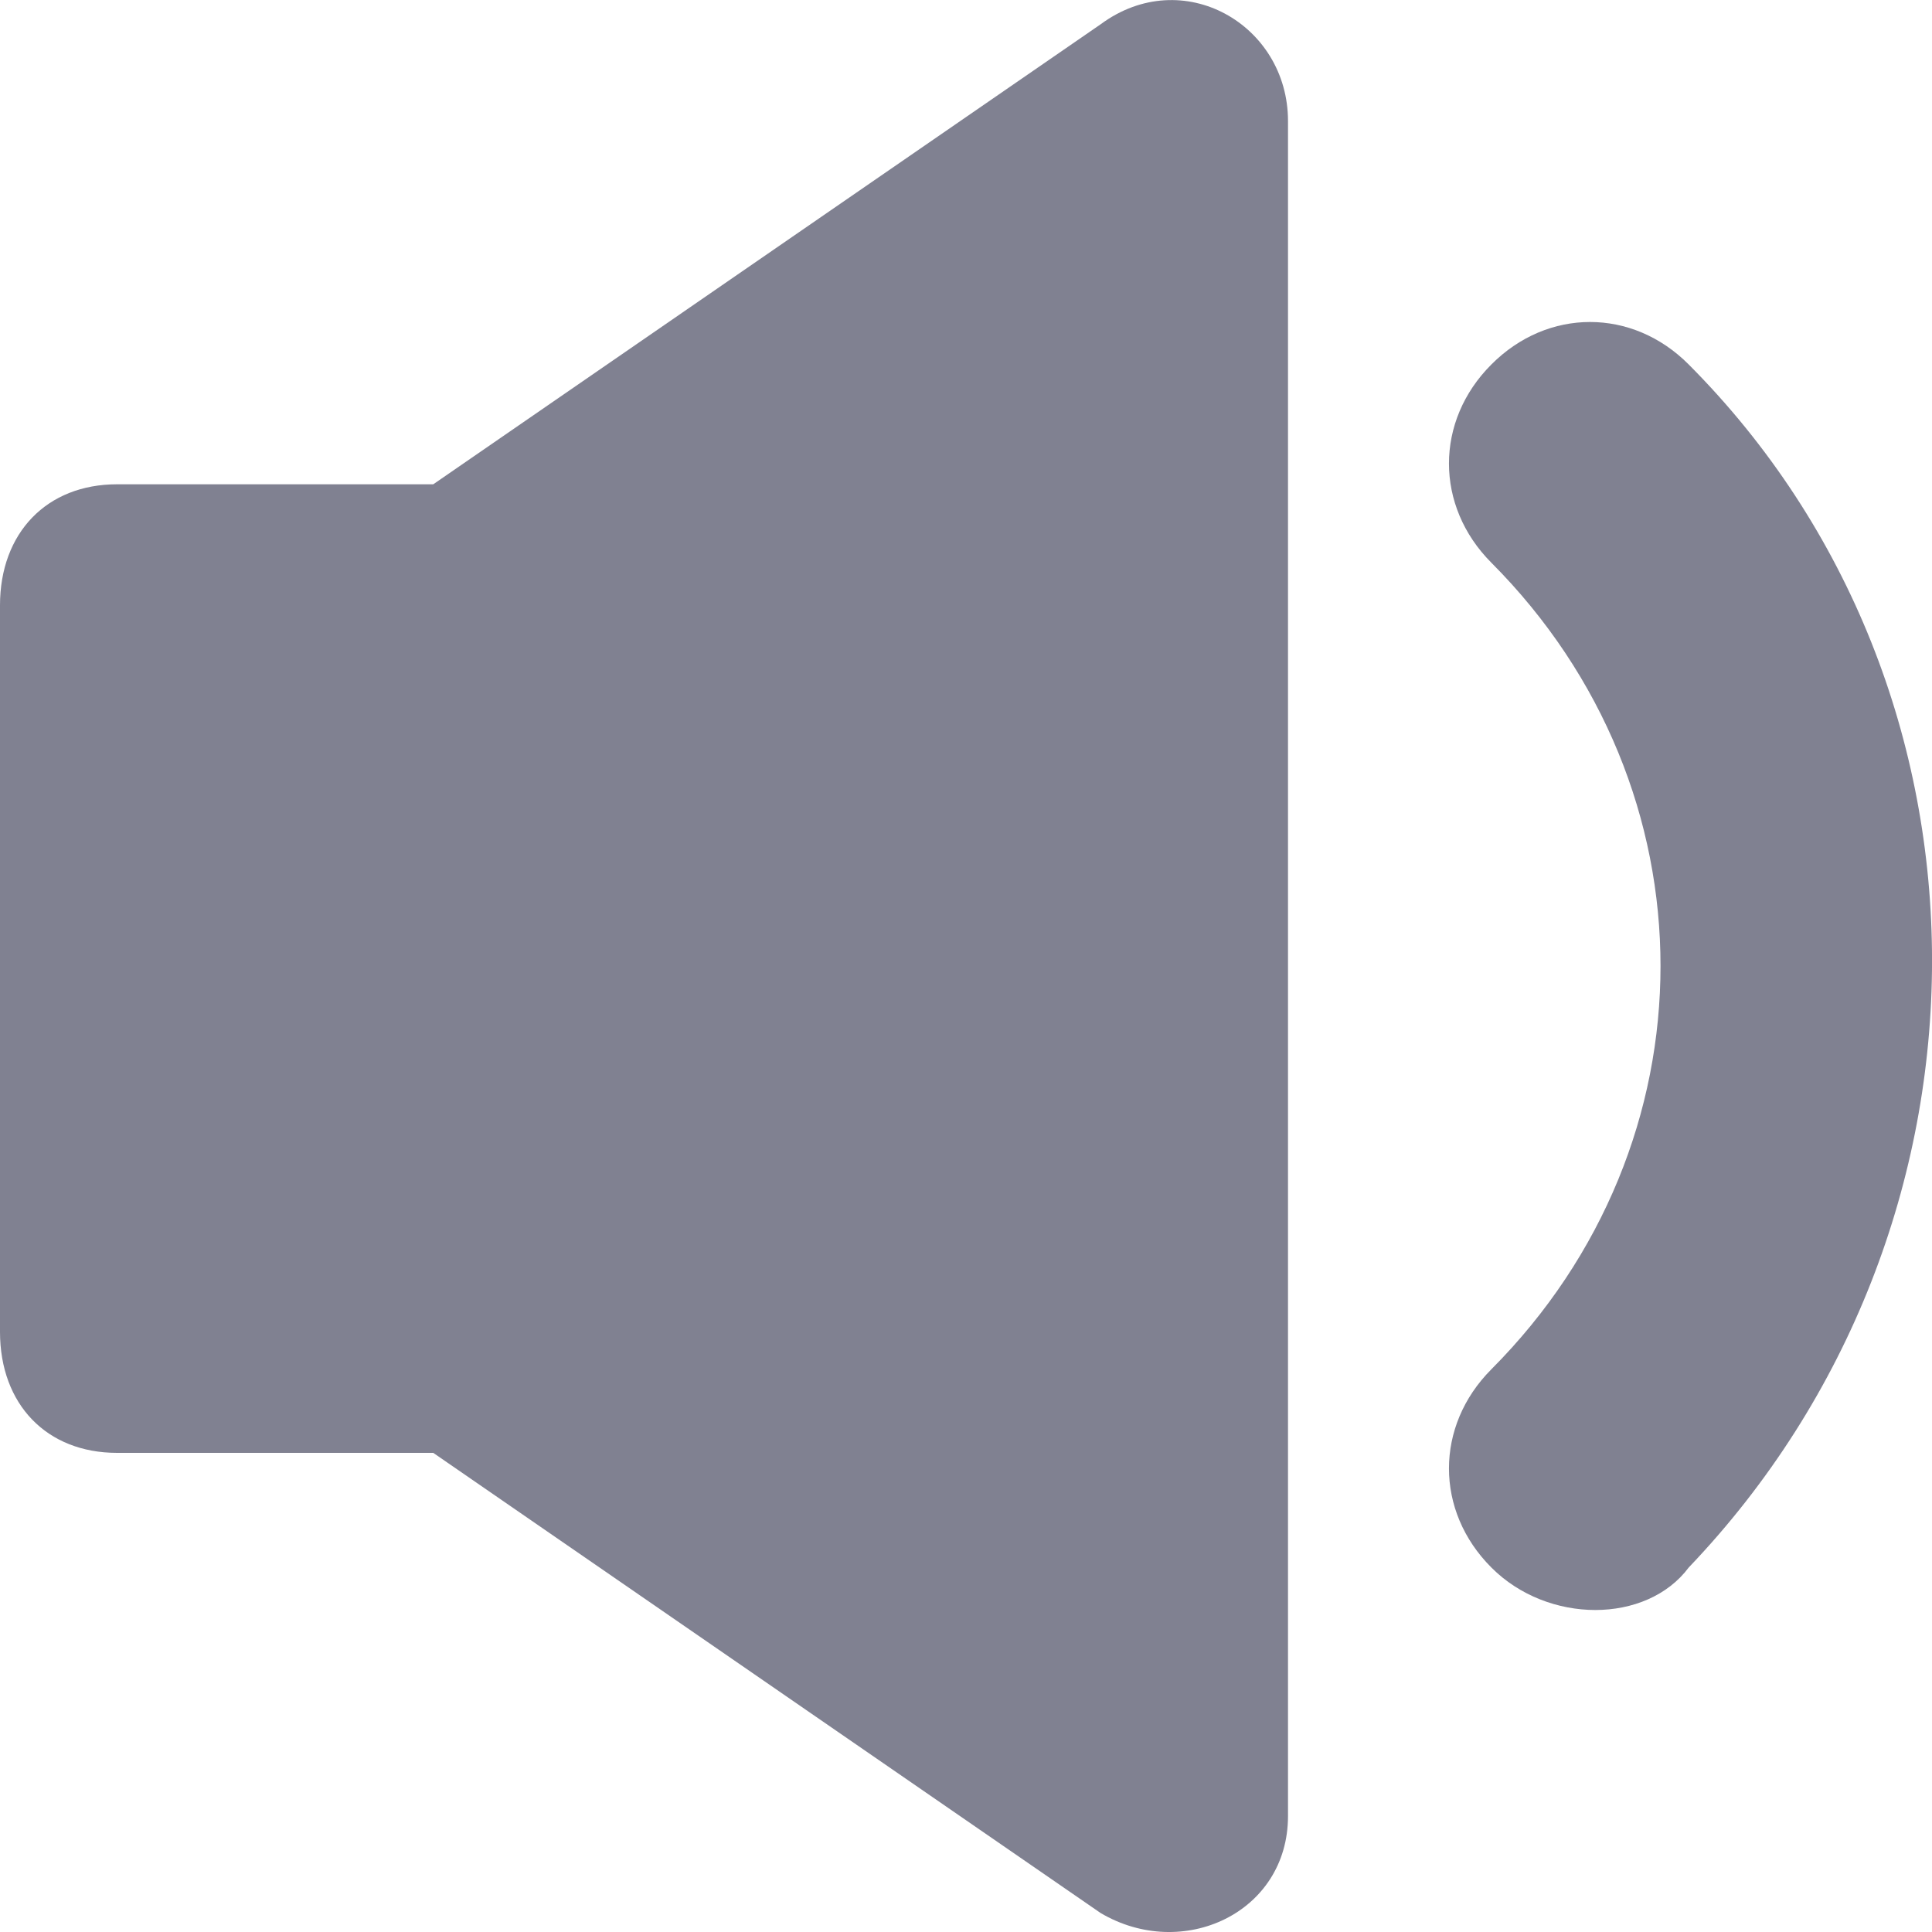 <svg width="12" height="12" viewBox="0 0 12 12" fill="none" xmlns="http://www.w3.org/2000/svg">
<path d="M9.263 9.736C8.912 9.385 8.912 8.857 9.263 8.505C10.664 7.099 10.664 4.901 9.263 3.495C8.912 3.143 8.912 2.615 9.263 2.264C9.613 1.912 10.139 1.912 10.489 2.264C12.504 4.286 12.504 7.626 10.489 9.736C10.226 10.088 9.613 10.088 9.263 9.736Z" fill="#808191"/>
<path d="M8 0.752C8 0.151 7.345 -0.225 6.836 0.151L2.691 3.008H0.727C0.291 3.008 0 3.309 0 3.76V8.272C0 8.724 0.291 9.024 0.727 9.024H2.691L6.836 11.882C7.345 12.183 8 11.882 8 11.28V0.752Z" fill="#808191"/>
</svg>
